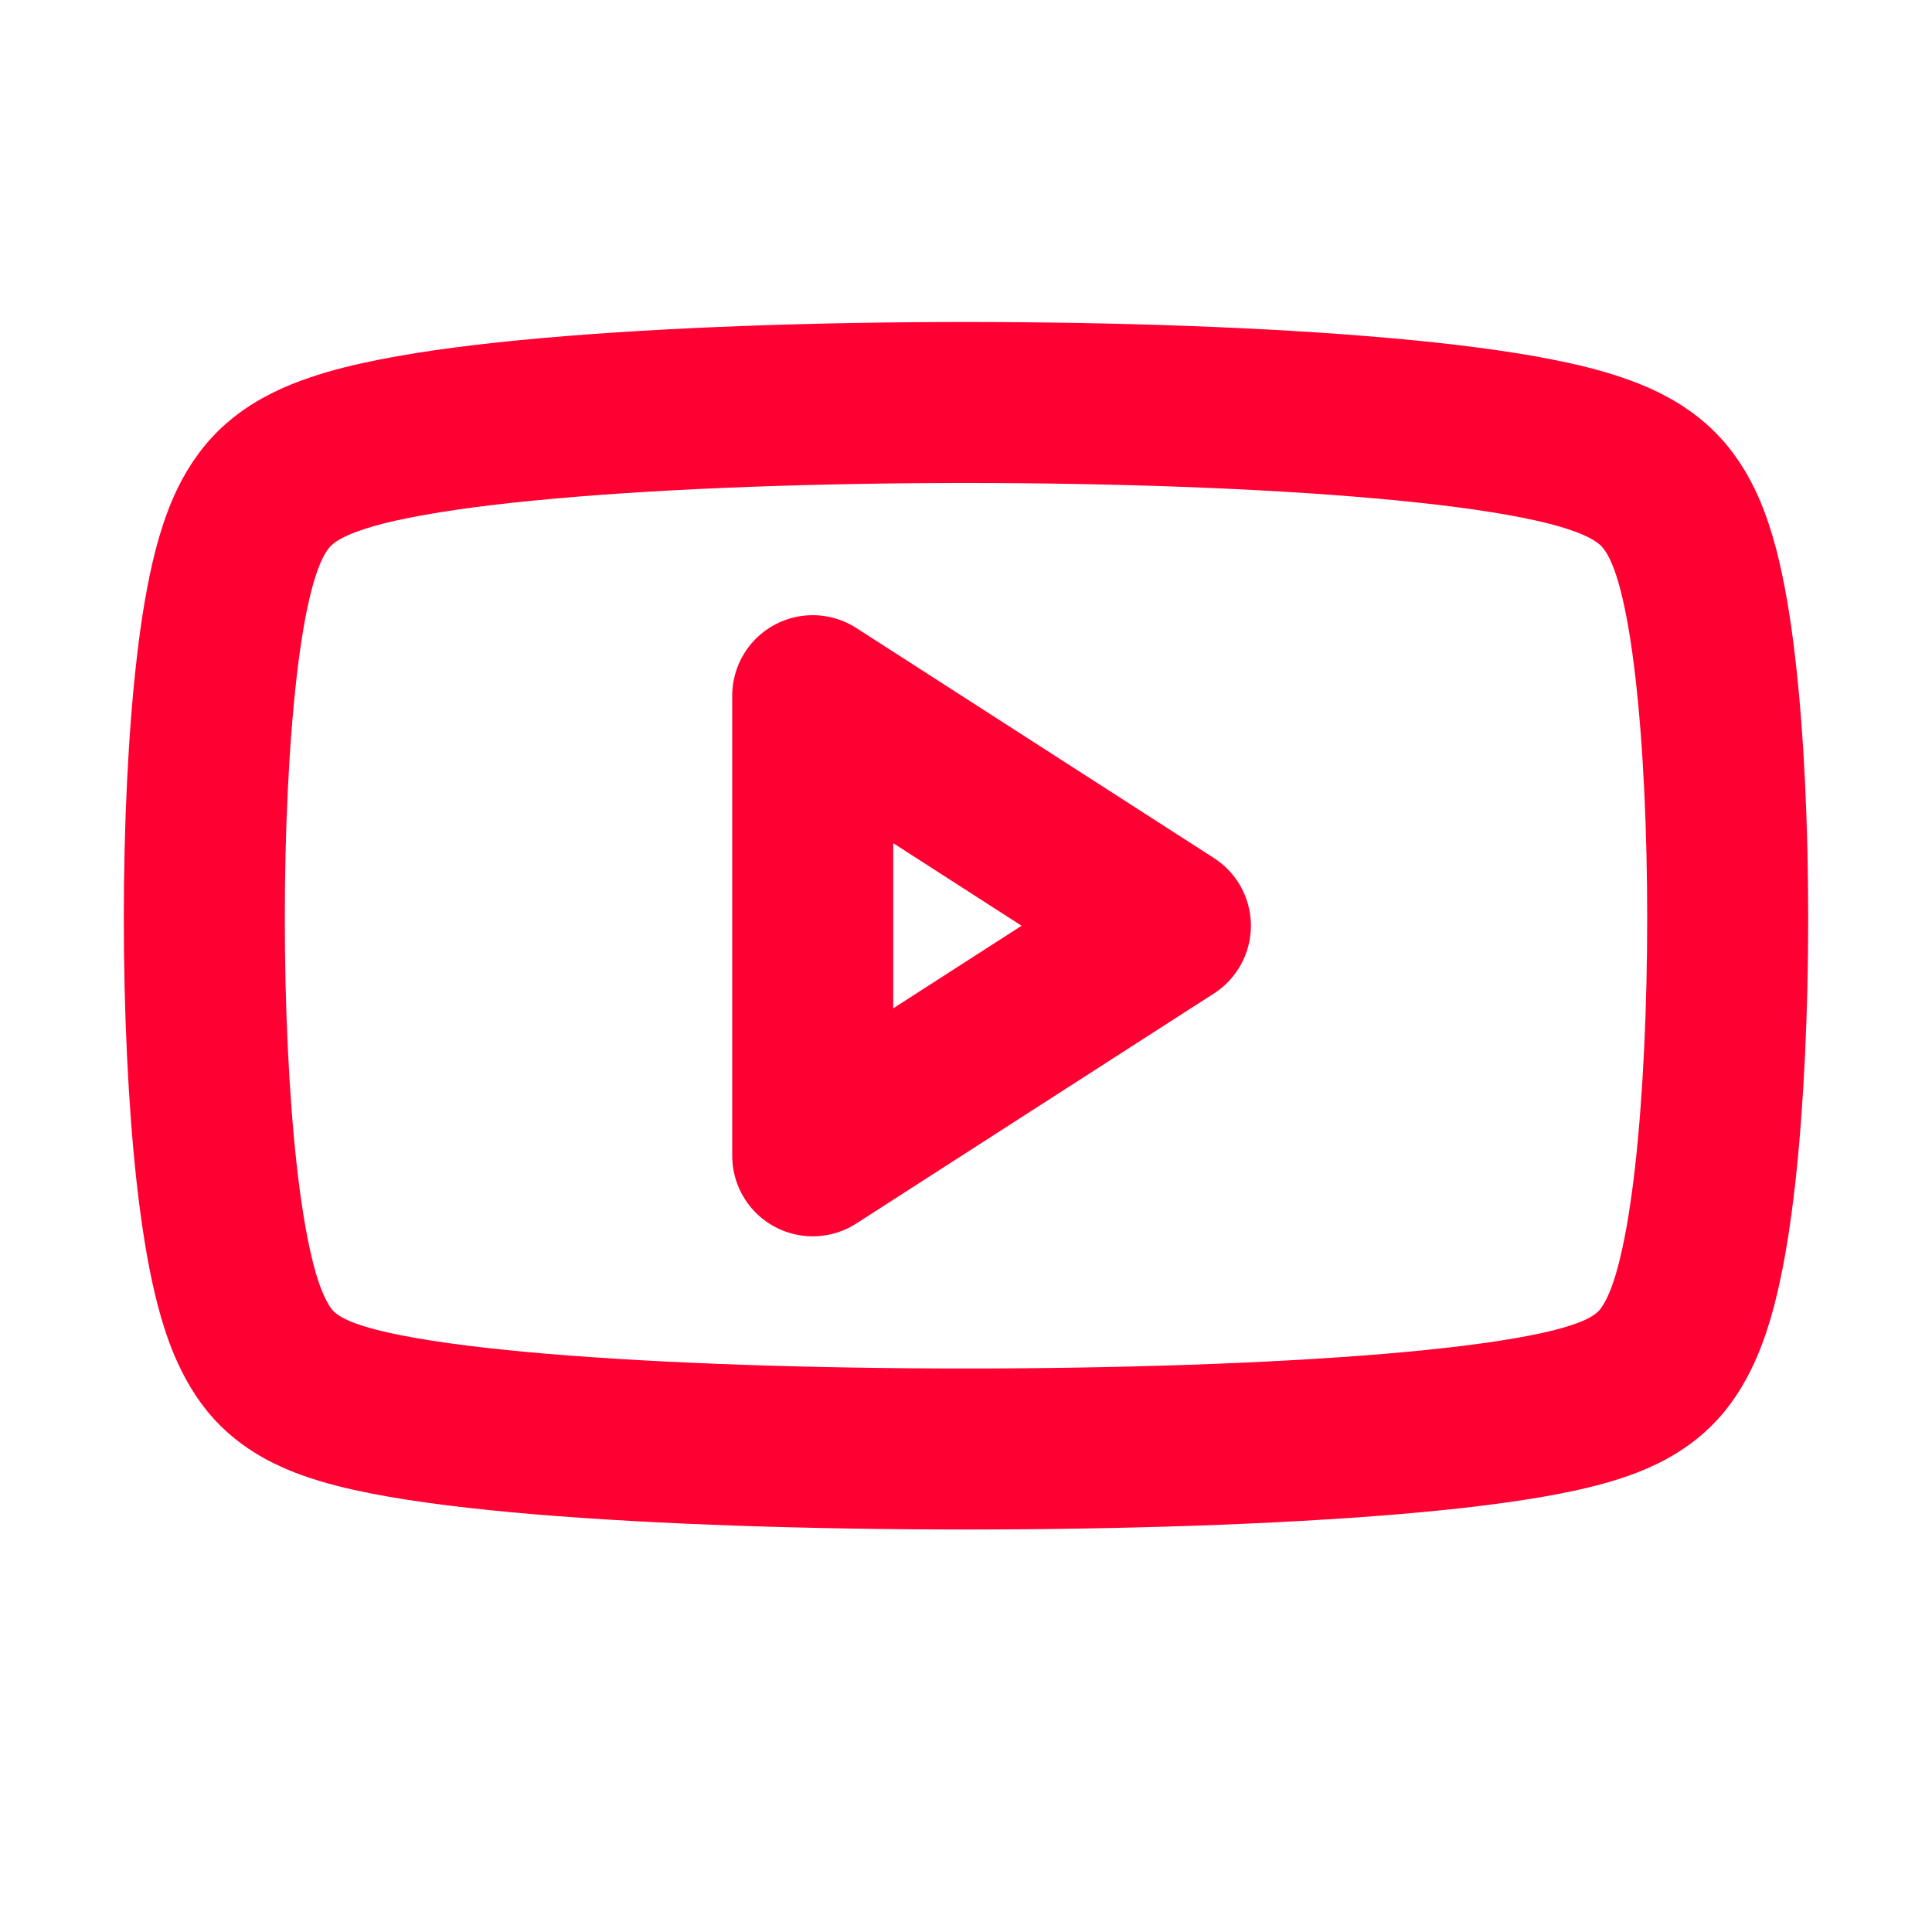 <!DOCTYPE svg PUBLIC "-//W3C//DTD SVG 1.1//EN" "http://www.w3.org/Graphics/SVG/1.1/DTD/svg11.dtd">
<!-- Uploaded to: SVG Repo, www.svgrepo.com, Transformed by: SVG Repo Mixer Tools -->
<svg width="800px" height="800px" viewBox="0 0 24 24" fill="none" xmlns="http://www.w3.org/2000/svg">
<g id="SVGRepo_bgCarrier" stroke-width="0"/>
<g id="SVGRepo_tracerCarrier" stroke-linecap="round" stroke-linejoin="round"/>
<g id="SVGRepo_iconCarrier"> <path d="M20.524 6.007C20.302 5.815 20.033 5.706 19.836 5.639C19.616 5.563 19.364 5.501 19.099 5.449C18.568 5.343 17.904 5.26 17.168 5.195C15.69 5.064 13.839 5 12 5C10.161 5 8.31 5.064 6.832 5.195C6.096 5.26 5.432 5.343 4.901 5.449C4.636 5.501 4.384 5.563 4.164 5.639C3.967 5.706 3.697 5.815 3.476 6.007C3.265 6.188 3.146 6.412 3.079 6.56C3.005 6.724 2.948 6.902 2.903 7.074C2.813 7.42 2.744 7.839 2.693 8.284C2.589 9.182 2.538 10.299 2.538 11.409C2.538 12.52 2.589 13.653 2.692 14.584C2.744 15.047 2.811 15.481 2.898 15.845C2.973 16.16 3.098 16.59 3.352 16.902C3.588 17.192 3.922 17.324 4.088 17.384C4.302 17.461 4.55 17.522 4.807 17.572C5.323 17.673 5.986 17.753 6.727 17.815C8.214 17.939 10.113 18 12 18C13.886 18 15.786 17.939 17.273 17.815C18.014 17.753 18.677 17.673 19.193 17.572C19.45 17.522 19.698 17.461 19.912 17.384C20.078 17.324 20.412 17.192 20.648 16.902C20.902 16.59 21.027 16.16 21.102 15.845C21.189 15.481 21.256 15.047 21.308 14.584C21.411 13.653 21.462 12.52 21.462 11.409C21.462 10.299 21.412 9.182 21.307 8.284C21.256 7.839 21.187 7.42 21.097 7.074C21.052 6.902 20.995 6.724 20.921 6.56C20.854 6.412 20.735 6.188 20.524 6.007Z" stroke="#FF0033" stroke-width="2" stroke-linecap="round" stroke-linejoin="round"/> <path d="M14.539 11.5L10.096 14.358L10.096 8.642L14.539 11.5Z" stroke="#FF0033" stroke-width="2" stroke-linecap="round" stroke-linejoin="round"/> </g>
</svg>